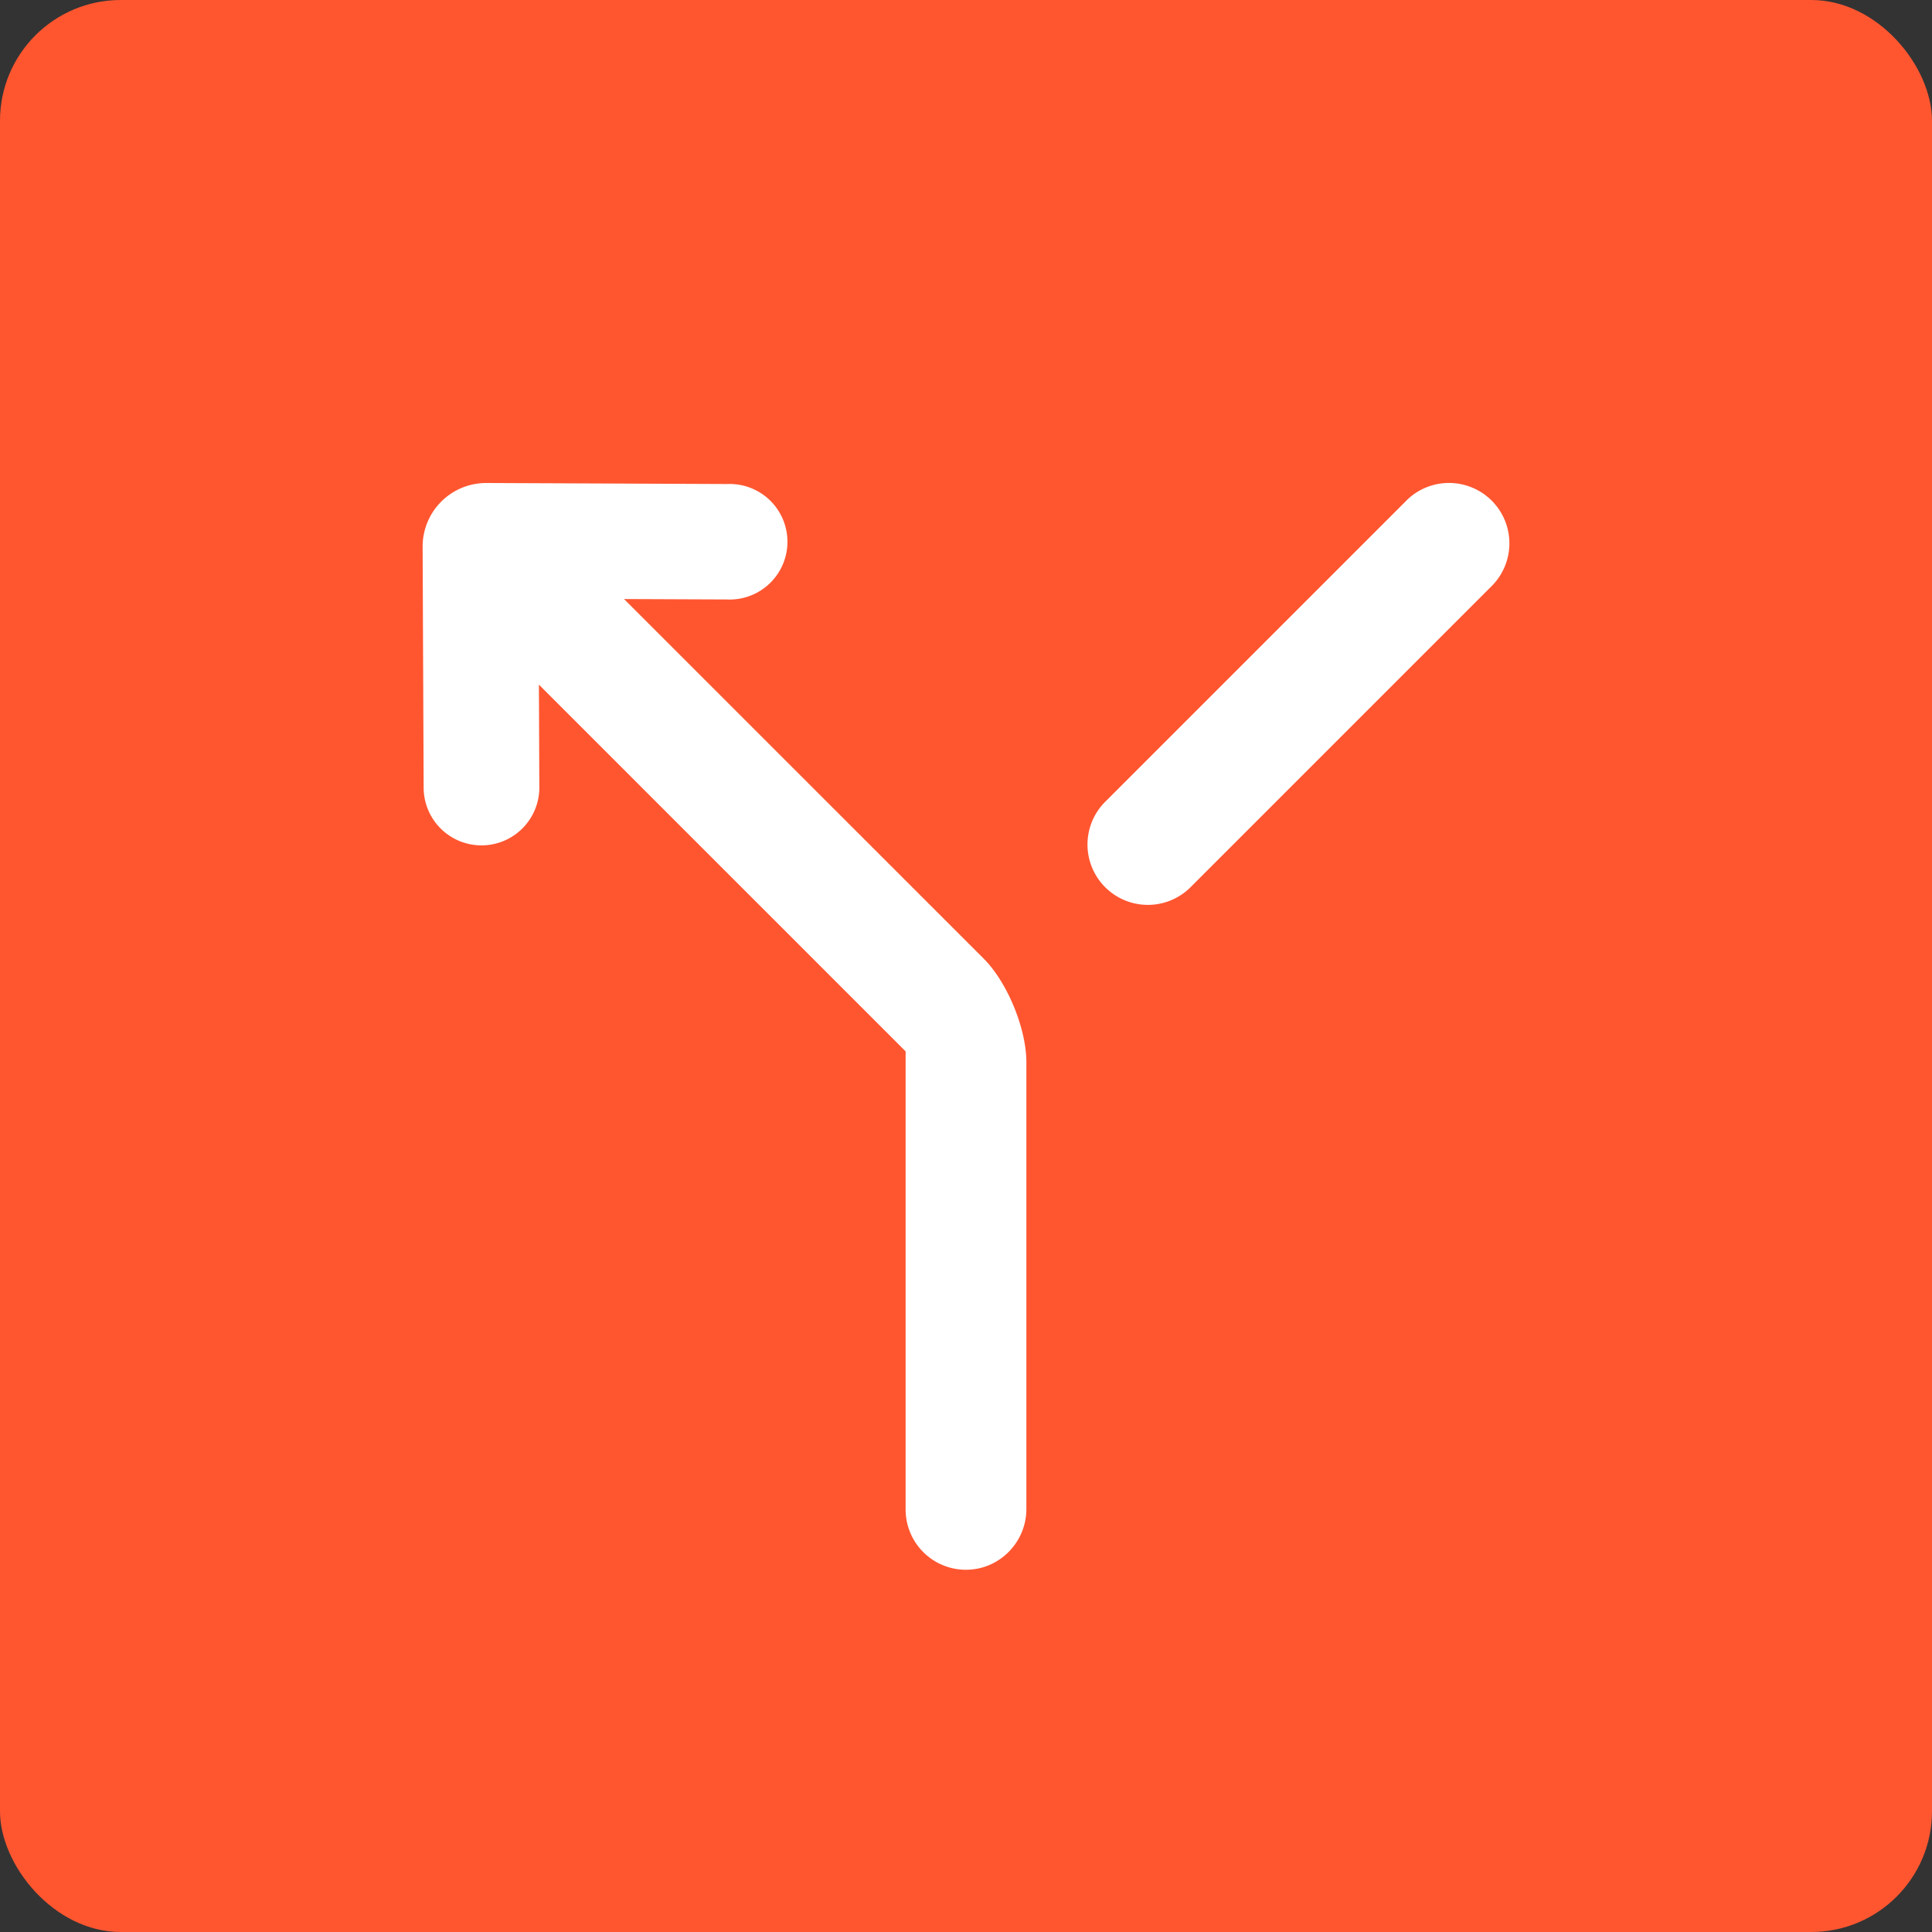 <svg width="32" height="32" xmlns="http://www.w3.org/2000/svg"><rect width="100%" height="100%" fill="#333333" stroke="none"/><g fill="none" fill-rule="evenodd"><rect fill="#FF5630" width="32" height="32" rx="2"/><path d="M10.336 9.922l1.702.007a.957.957 0 1 0 .008-1.912L8.058 8A1.053 1.053 0 0 0 7 9.044l.017 4.004a.957.957 0 0 0 1.916-.008l-.007-1.7L15 17.414v7.584A.998.998 0 0 0 16 26c.552 0 1-.454 1-1.007v-7.4c0-.556-.315-1.322-.705-1.713l-5.959-5.958zm12.957-1.63a1 1 0 0 1 1.414 1.415l-5 5a1 1 0 0 1-1.414-1.414l5-5z" fill="#FFF" fill-rule="nonzero"/></g></svg>